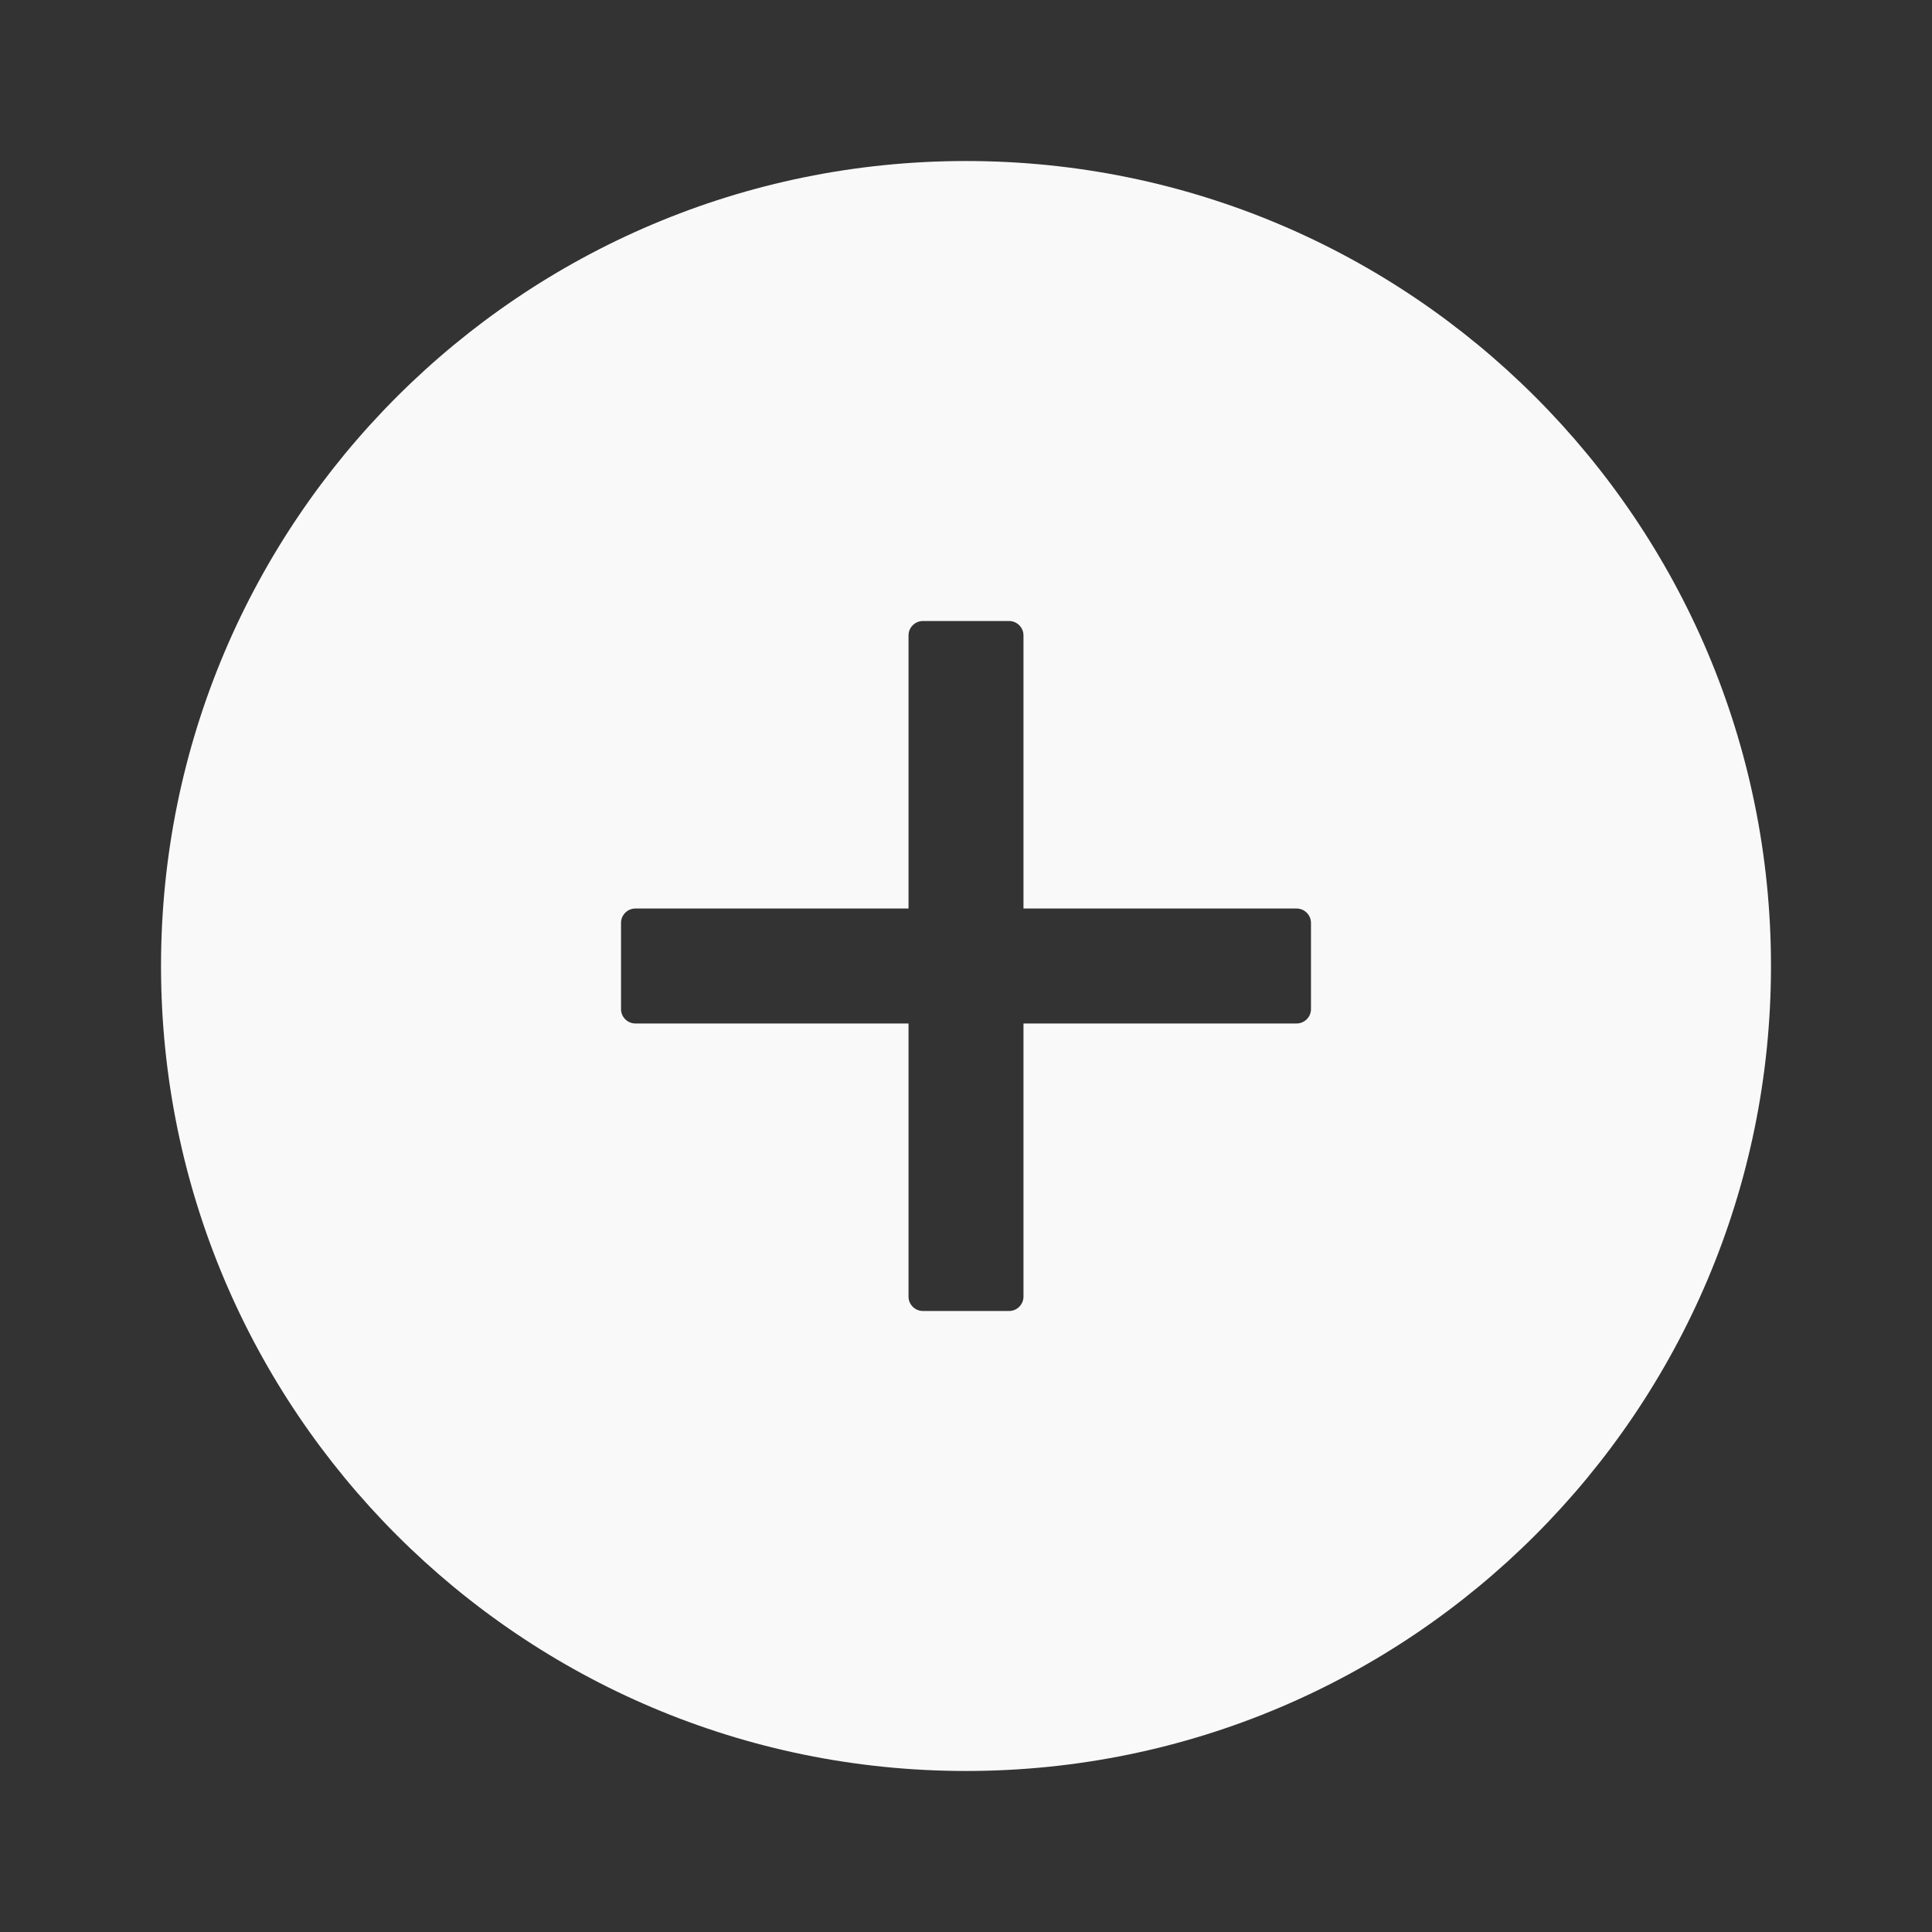 <svg width="32" height="32" viewBox="0 0 32 32" fill="none" xmlns="http://www.w3.org/2000/svg">
<rect x="0" y="0" width="32" height="32" fill="#333333" stroke="none"/>
<path d="M16 2.667C8.637 2.667 2.667 8.637 2.667 16C2.667 23.363 8.637 29.333 16 29.333C23.363 29.333 29.333 23.363 29.333 16C29.333 8.637 23.363 2.667 16 2.667ZM21.714 16.714C21.714 16.845 21.607 16.952 21.476 16.952H16.952V21.476C16.952 21.607 16.845 21.714 16.714 21.714H15.286C15.155 21.714 15.048 21.607 15.048 21.476V16.952H10.524C10.393 16.952 10.286 16.845 10.286 16.714V15.286C10.286 15.155 10.393 15.048 10.524 15.048H15.048V10.524C15.048 10.393 15.155 10.286 15.286 10.286H16.714C16.845 10.286 16.952 10.393 16.952 10.524V15.048H21.476C21.607 15.048 21.714 15.155 21.714 15.286V16.714Z" fill="#F9F9F9"/>
</svg>
